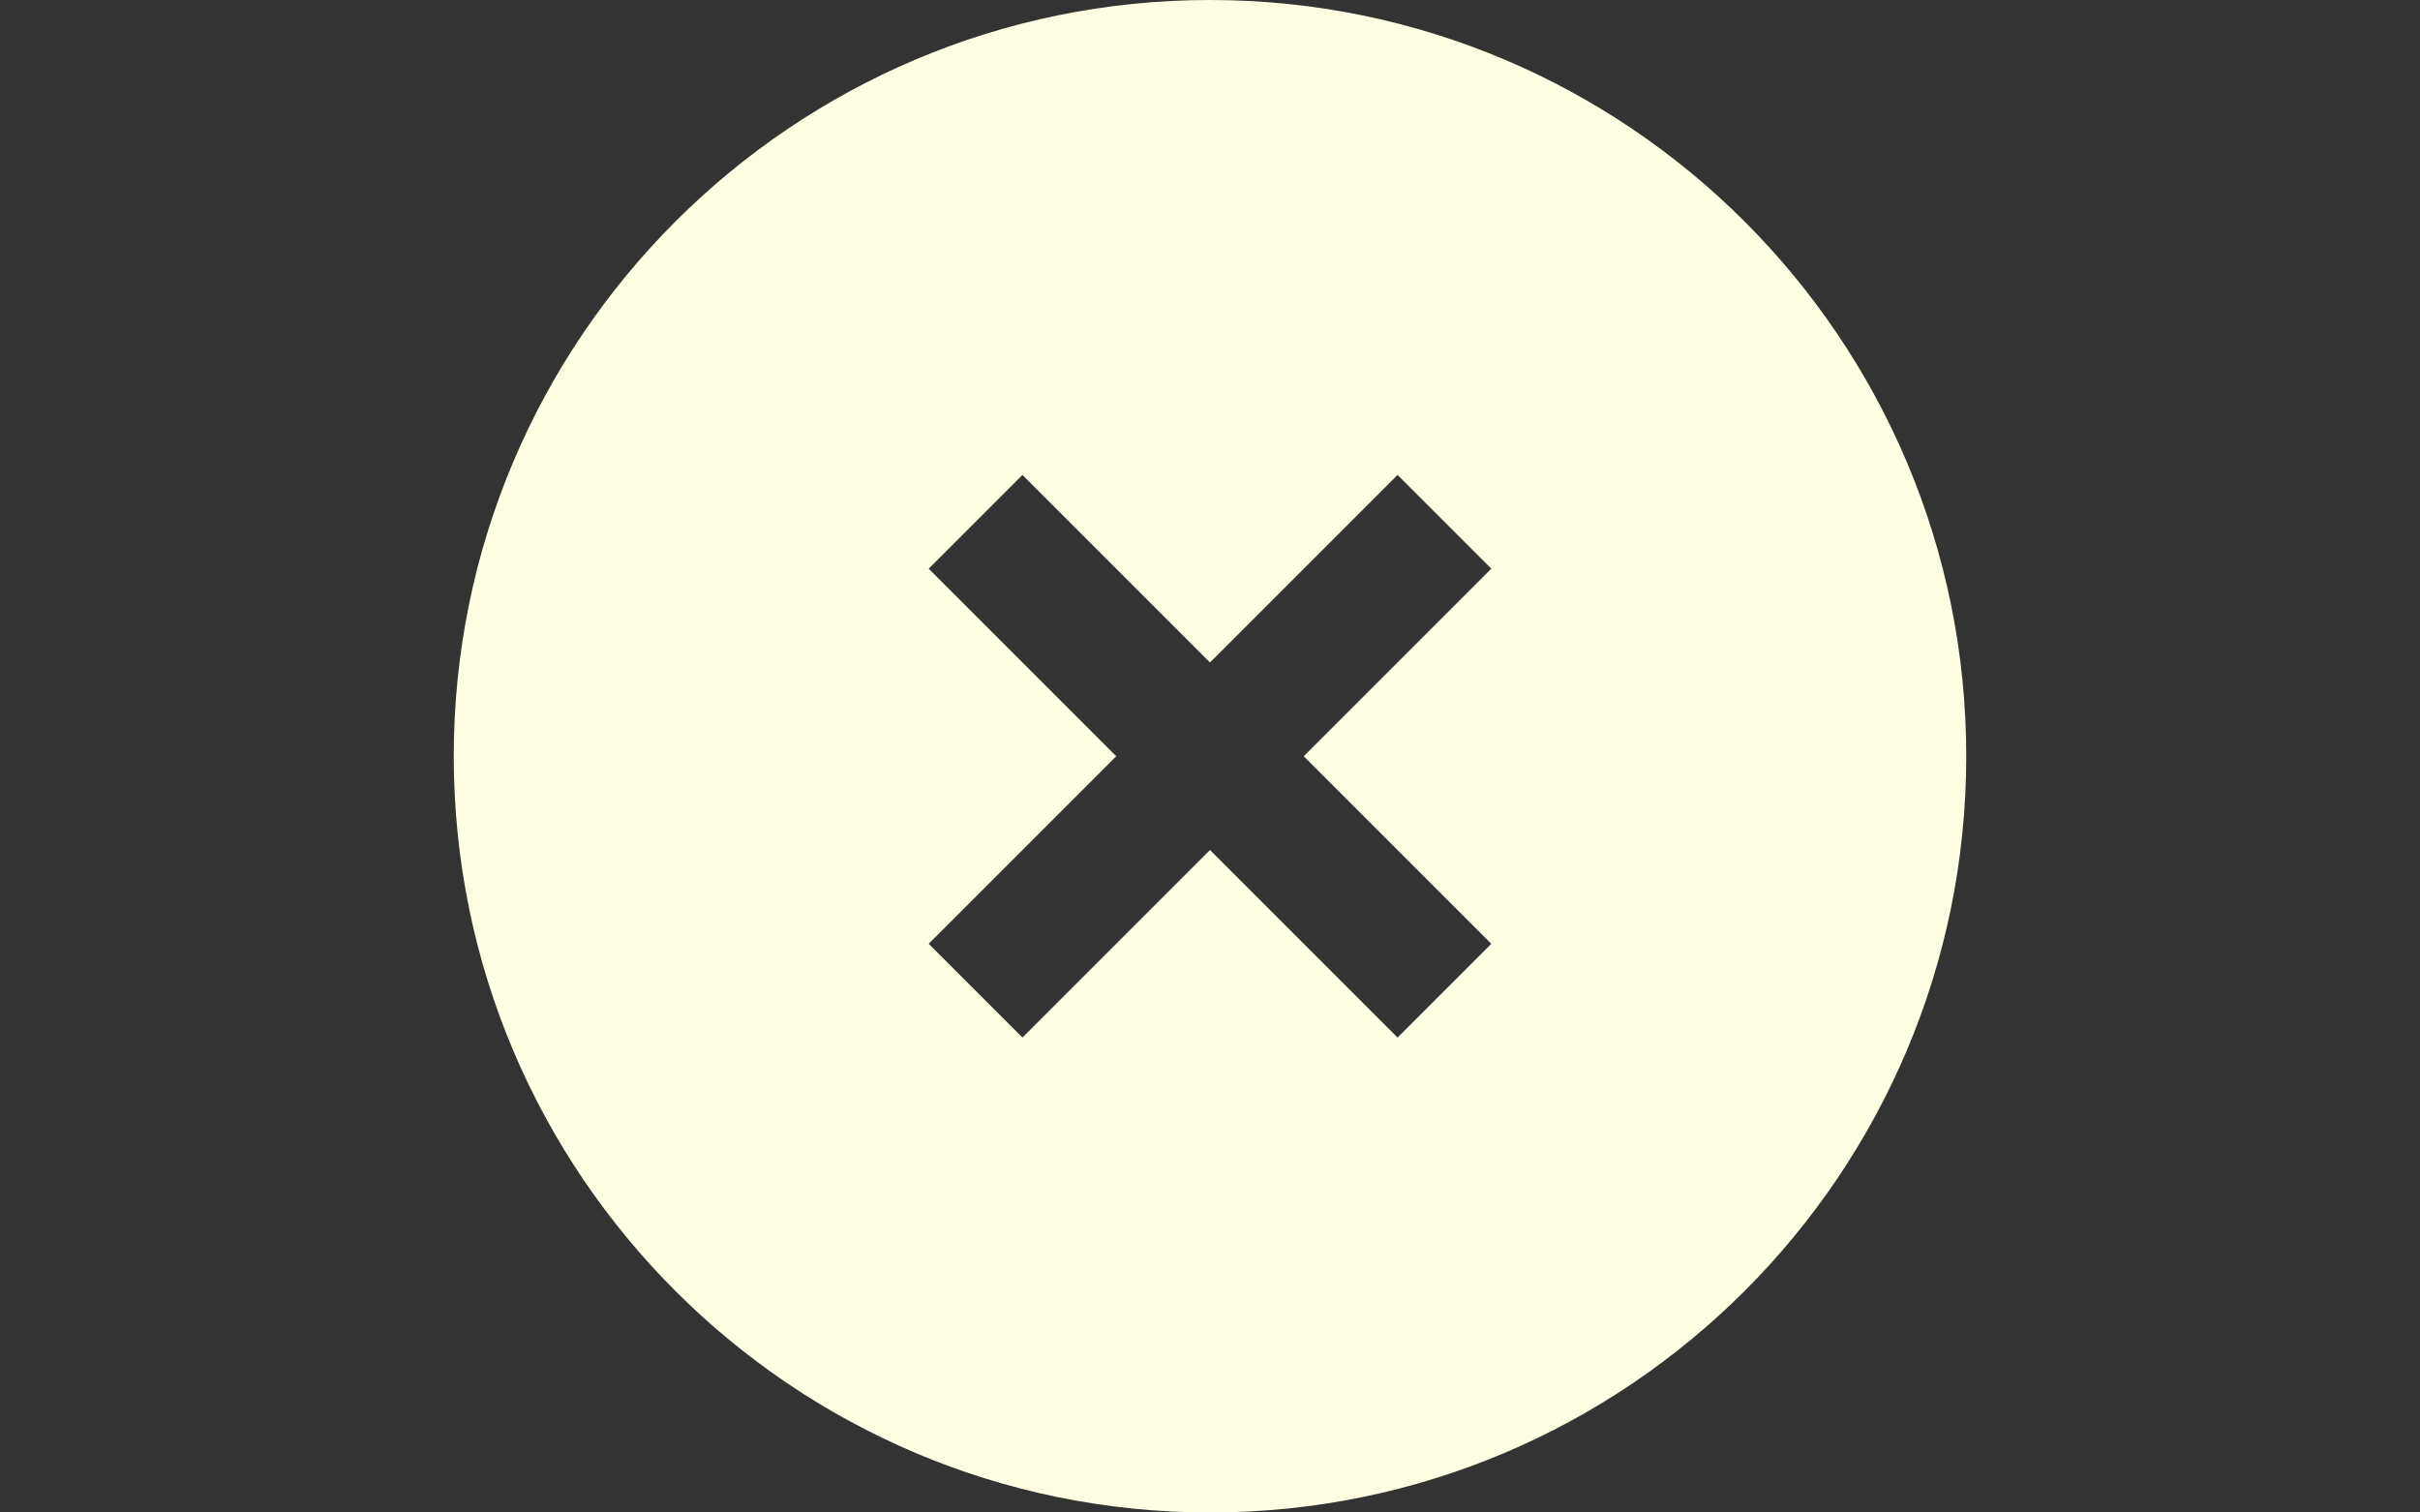 <?xml version="1.0" encoding="utf-8"?>
<!-- Generator: Adobe Illustrator 18.1.1, SVG Export Plug-In . SVG Version: 6.00 Build 0)  -->
<!DOCTYPE svg PUBLIC "-//W3C//DTD SVG 1.1//EN" "http://www.w3.org/Graphics/SVG/1.1/DTD/svg11.dtd">
<svg version="1.1" id="Layer_1" xmlns="http://www.w3.org/2000/svg" xmlns:xlink="http://www.w3.org/1999/xlink" x="0px" y="0px"
	 viewBox="0 0 1280 800" enable-background="new 0 0 1280 800" xml:space="preserve">
<rect x="0" y="0" width="1280" height="800" fill="#333333" stroke="none"/>
<path fill="#FFFEE2" d="M640,0C419.2,0,240,179.2,240,400s179.2,400,400,400s400-179.2,400-400S860.8,0,640,0z M788.8,499.2
	l-49.6,49.6L640,449.6l-99.2,99.2l-49.6-49.6l99.2-99.2l-99.2-99.2l49.6-49.6l99.2,99.2l99.2-99.2l49.6,49.6L689.6,400L788.8,499.2z
	"/>
</svg>
